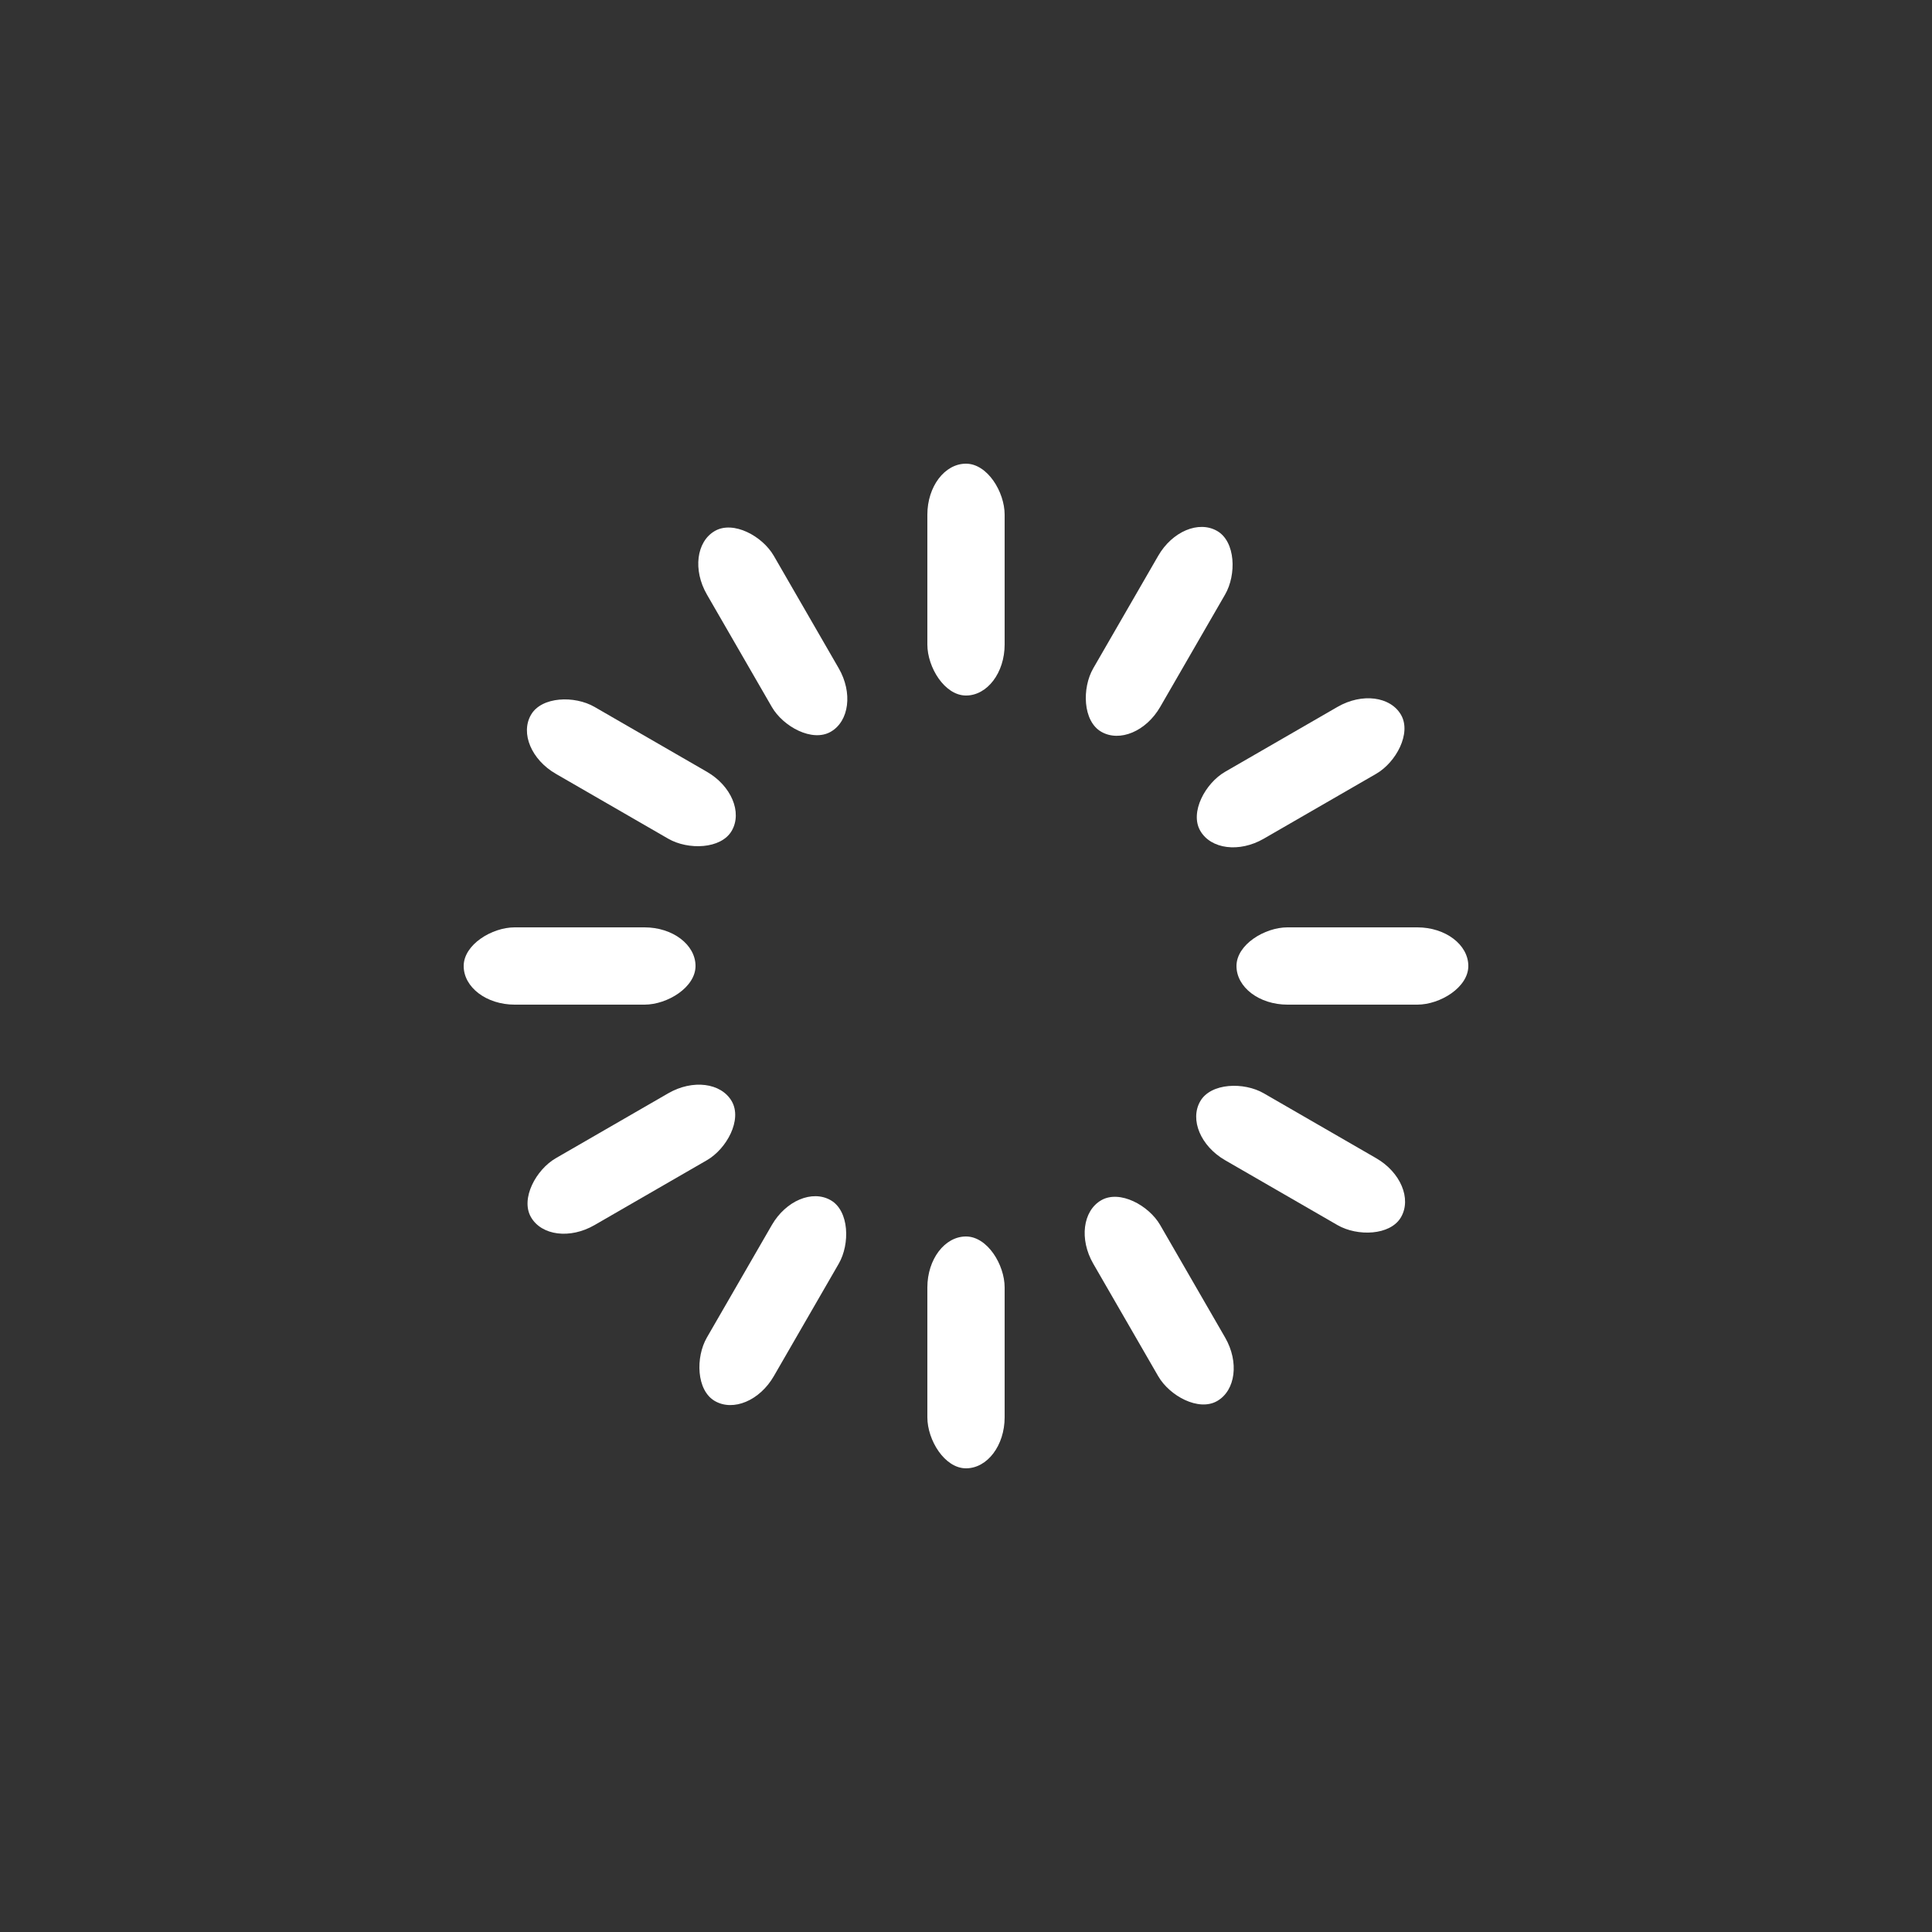 <svg xmlns="http://www.w3.org/2000/svg" xmlns:xlink="http://www.w3.org/1999/xlink" style="margin: auto; background: none; display: block; shape-rendering: auto;" width="200px" height="200px" viewBox="0 0 100 100" preserveAspectRatio="xMidYMid">
<rect x="0" y="0" width="100" height="100" fill="#333333" stroke="none"/>
<g transform="rotate(0 50 50)">
  <rect x="48" y="24" rx="2" ry="2.64" width="4" height="12" fill="#ffffff">
    <animate attributeName="opacity" values="1;0" keyTimes="0;1" dur="0.613s" begin="-0.562s" repeatCount="indefinite"></animate>
  </rect>
</g><g transform="rotate(30 50 50)">
  <rect x="48" y="24" rx="2" ry="2.64" width="4" height="12" fill="#ffffff">
    <animate attributeName="opacity" values="1;0" keyTimes="0;1" dur="0.613s" begin="-0.511s" repeatCount="indefinite"></animate>
  </rect>
</g><g transform="rotate(60 50 50)">
  <rect x="48" y="24" rx="2" ry="2.64" width="4" height="12" fill="#ffffff">
    <animate attributeName="opacity" values="1;0" keyTimes="0;1" dur="0.613s" begin="-0.46s" repeatCount="indefinite"></animate>
  </rect>
</g><g transform="rotate(90 50 50)">
  <rect x="48" y="24" rx="2" ry="2.64" width="4" height="12" fill="#ffffff">
    <animate attributeName="opacity" values="1;0" keyTimes="0;1" dur="0.613s" begin="-0.409s" repeatCount="indefinite"></animate>
  </rect>
</g><g transform="rotate(120 50 50)">
  <rect x="48" y="24" rx="2" ry="2.64" width="4" height="12" fill="#ffffff">
    <animate attributeName="opacity" values="1;0" keyTimes="0;1" dur="0.613s" begin="-0.358s" repeatCount="indefinite"></animate>
  </rect>
</g><g transform="rotate(150 50 50)">
  <rect x="48" y="24" rx="2" ry="2.64" width="4" height="12" fill="#ffffff">
    <animate attributeName="opacity" values="1;0" keyTimes="0;1" dur="0.613s" begin="-0.307s" repeatCount="indefinite"></animate>
  </rect>
</g><g transform="rotate(180 50 50)">
  <rect x="48" y="24" rx="2" ry="2.64" width="4" height="12" fill="#ffffff">
    <animate attributeName="opacity" values="1;0" keyTimes="0;1" dur="0.613s" begin="-0.256s" repeatCount="indefinite"></animate>
  </rect>
</g><g transform="rotate(210 50 50)">
  <rect x="48" y="24" rx="2" ry="2.64" width="4" height="12" fill="#ffffff">
    <animate attributeName="opacity" values="1;0" keyTimes="0;1" dur="0.613s" begin="-0.204s" repeatCount="indefinite"></animate>
  </rect>
</g><g transform="rotate(240 50 50)">
  <rect x="48" y="24" rx="2" ry="2.64" width="4" height="12" fill="#ffffff">
    <animate attributeName="opacity" values="1;0" keyTimes="0;1" dur="0.613s" begin="-0.153s" repeatCount="indefinite"></animate>
  </rect>
</g><g transform="rotate(270 50 50)">
  <rect x="48" y="24" rx="2" ry="2.64" width="4" height="12" fill="#ffffff">
    <animate attributeName="opacity" values="1;0" keyTimes="0;1" dur="0.613s" begin="-0.102s" repeatCount="indefinite"></animate>
  </rect>
</g><g transform="rotate(300 50 50)">
  <rect x="48" y="24" rx="2" ry="2.64" width="4" height="12" fill="#ffffff">
    <animate attributeName="opacity" values="1;0" keyTimes="0;1" dur="0.613s" begin="-0.051s" repeatCount="indefinite"></animate>
  </rect>
</g><g transform="rotate(330 50 50)">
  <rect x="48" y="24" rx="2" ry="2.64" width="4" height="12" fill="#ffffff">
    <animate attributeName="opacity" values="1;0" keyTimes="0;1" dur="0.613s" begin="0s" repeatCount="indefinite"></animate>
  </rect>
</g>
</svg>